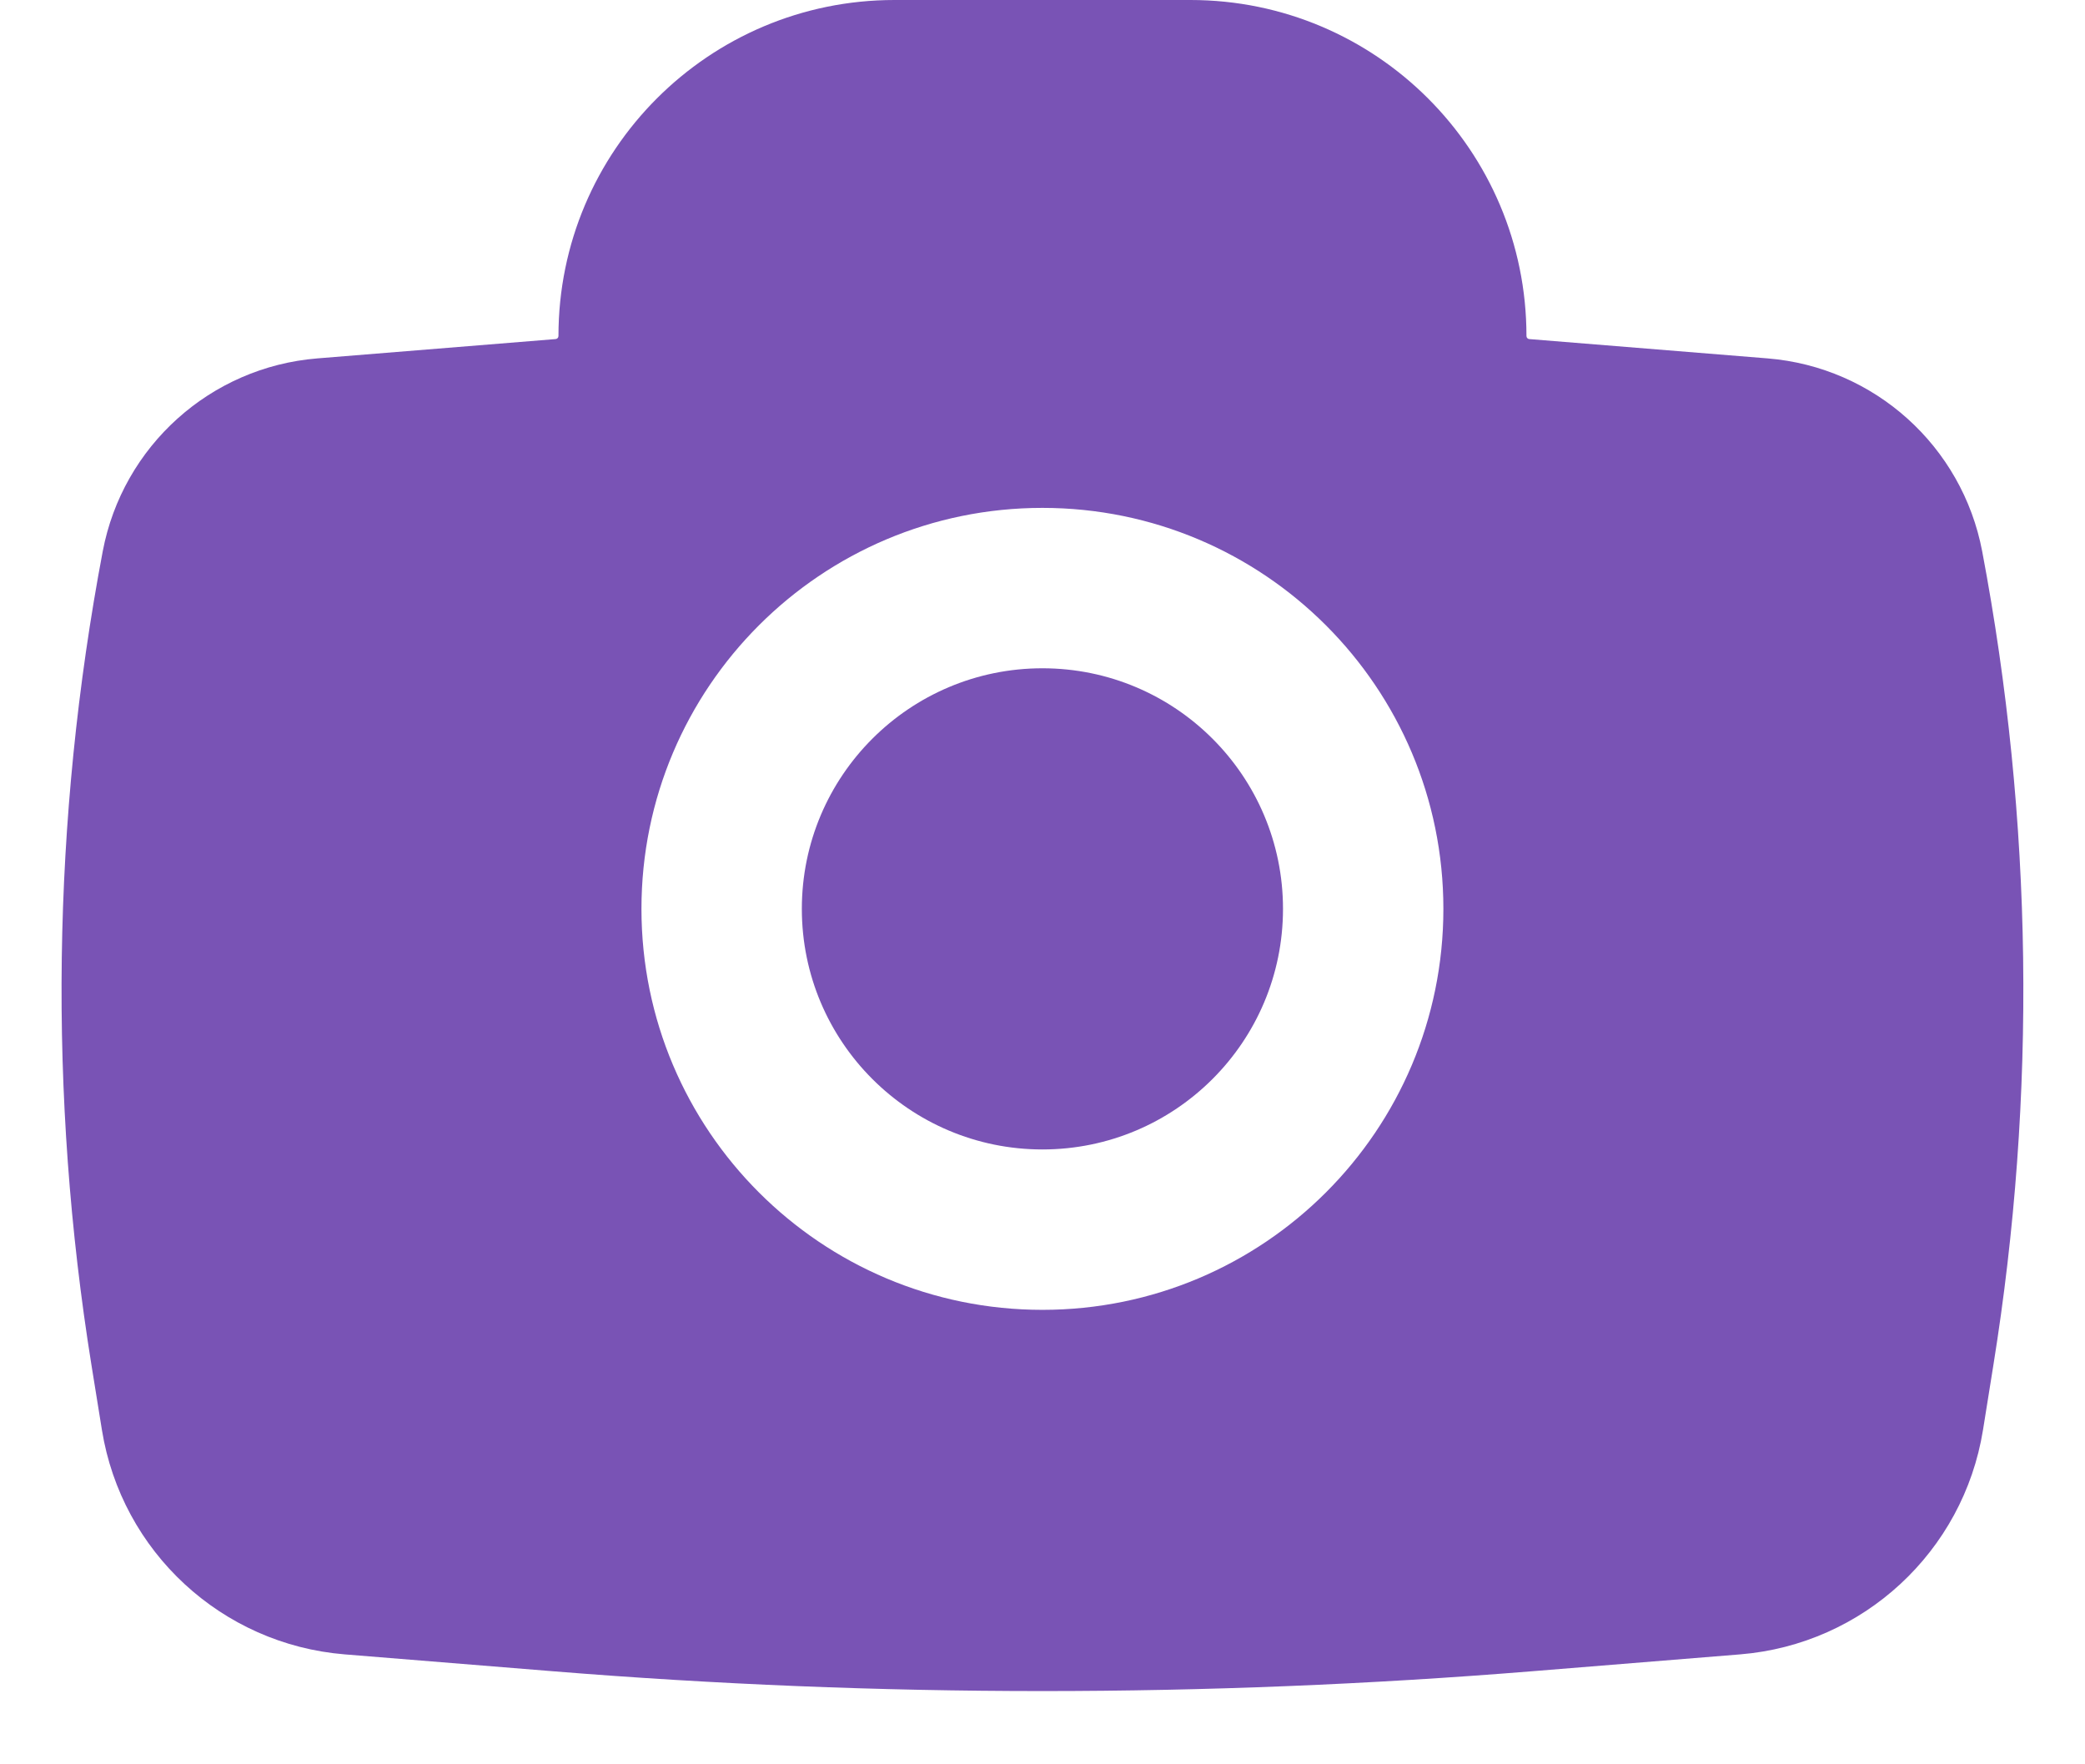 <svg width="26" height="22" viewBox="0 0 26 22" fill="none" xmlns="http://www.w3.org/2000/svg">
<path d="M9.999 11.333C9.999 9.676 11.343 8.333 12.999 8.333C14.656 8.333 15.999 9.676 15.999 11.333C15.999 12.99 14.656 14.333 12.999 14.333C11.343 14.333 9.999 12.99 9.999 11.333Z" fill="#7953B5"/>
<path fill-rule="evenodd" clip-rule="evenodd" d="M6.964 4.19C6.964 1.876 8.84 0 11.154 0H14.845C17.159 0 19.035 1.876 19.035 4.19C19.035 4.21 19.05 4.226 19.069 4.228L22.042 4.469C23.374 4.577 24.469 5.562 24.718 6.875C25.352 10.225 25.399 13.659 24.857 17.025L24.728 17.831C24.483 19.349 23.233 20.504 21.7 20.629L19.111 20.839C15.043 21.169 10.956 21.169 6.888 20.839L4.298 20.629C2.765 20.504 1.516 19.349 1.271 17.831L1.141 17.025C0.6 13.659 0.647 10.225 1.281 6.875C1.53 5.562 2.625 4.577 3.957 4.469L6.929 4.228C6.949 4.226 6.964 4.21 6.964 4.19ZM12.999 6.333C10.238 6.333 7.999 8.572 7.999 11.333C7.999 14.095 10.238 16.333 12.999 16.333C15.761 16.333 17.999 14.095 17.999 11.333C17.999 8.572 15.761 6.333 12.999 6.333Z" fill="#7953B5"/>
</svg>

